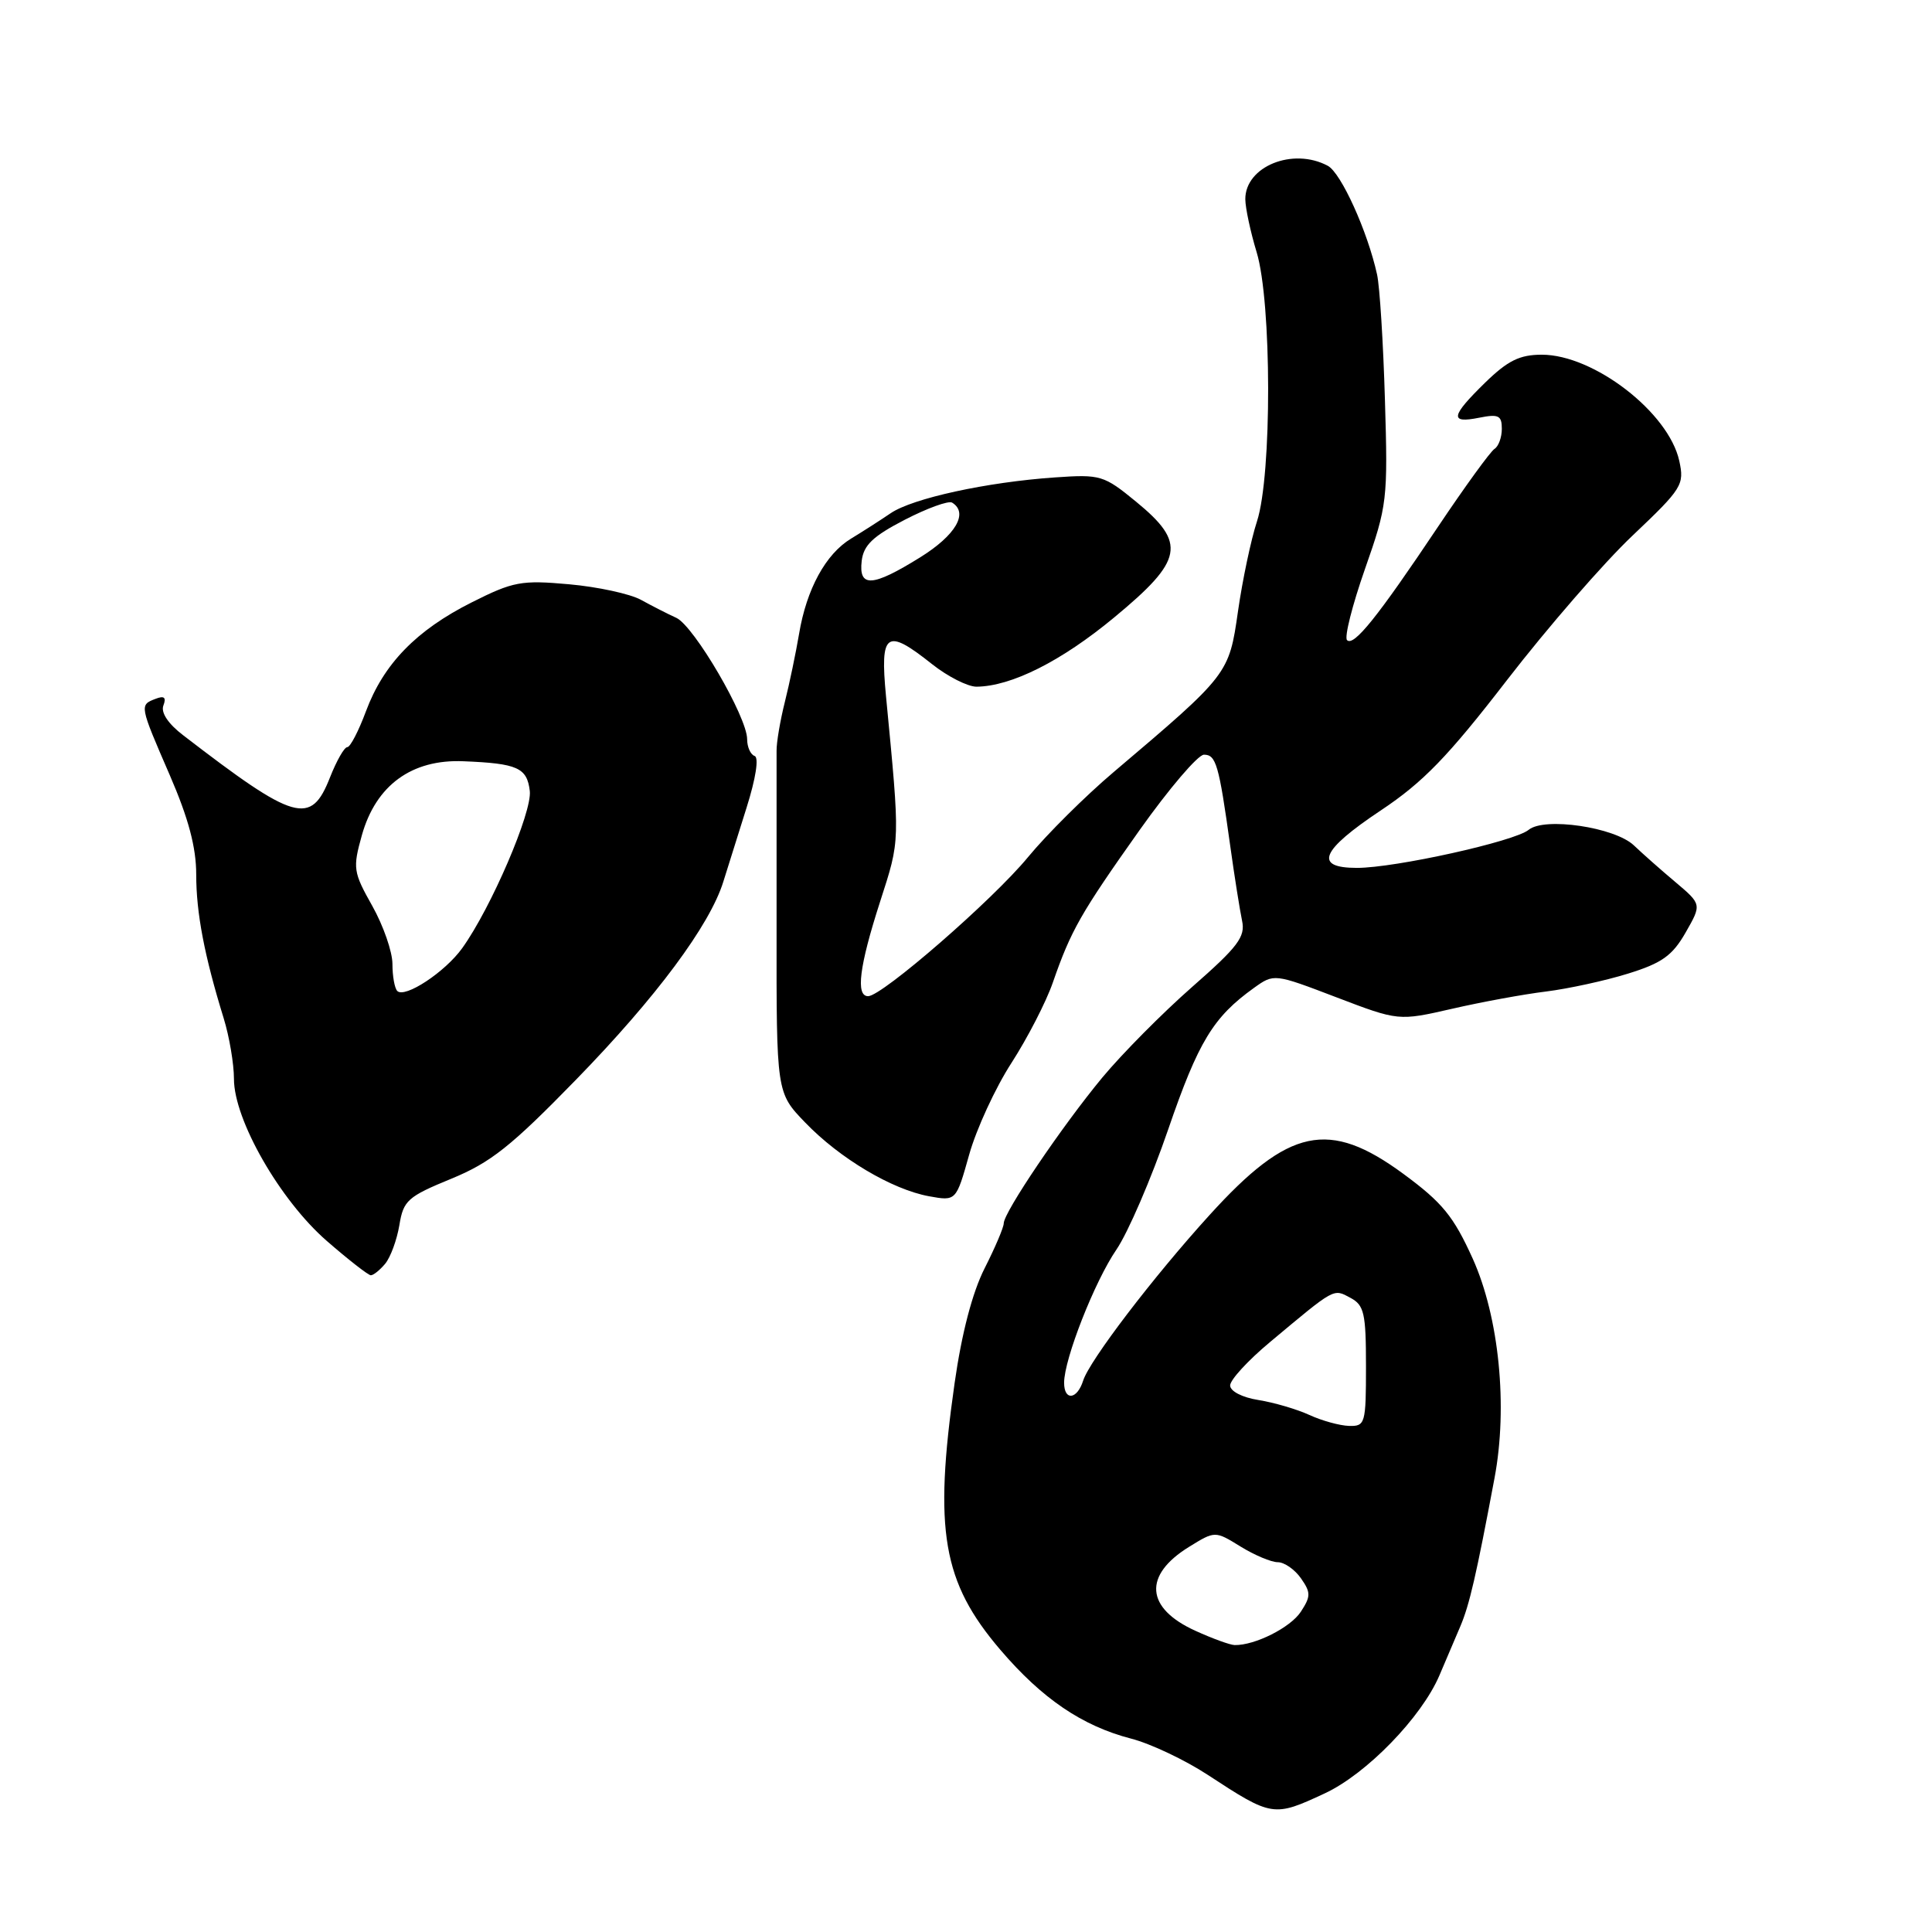 <?xml version="1.0" encoding="UTF-8" standalone="no"?>
<!DOCTYPE svg PUBLIC "-//W3C//DTD SVG 1.1//EN" "http://www.w3.org/Graphics/SVG/1.1/DTD/svg11.dtd" >
<svg xmlns="http://www.w3.org/2000/svg" xmlns:xlink="http://www.w3.org/1999/xlink" version="1.1" viewBox="0 0 256 256">
 <g >
 <path fill="currentColor"
d=" M 175.54 237.63 C 181.07 235.06 188.36 227.55 190.73 222.00 C 191.55 220.07 192.80 217.15 193.50 215.50 C 194.71 212.65 195.60 208.81 198.03 195.86 C 199.82 186.38 198.64 174.55 195.15 166.79 C 192.60 161.16 191.14 159.36 185.95 155.54 C 176.09 148.29 170.78 149.41 160.27 161.00 C 152.80 169.22 144.36 180.28 143.52 182.95 C 142.72 185.47 141.00 185.65 141.00 183.22 C 141.00 180.09 145.04 169.80 147.93 165.58 C 149.46 163.34 152.56 156.16 154.80 149.63 C 158.79 138.01 160.77 134.76 166.16 130.90 C 168.81 129.00 168.84 129.00 177.06 132.14 C 185.31 135.29 185.31 135.29 192.40 133.67 C 196.31 132.77 201.91 131.74 204.87 131.38 C 207.82 131.01 212.70 129.95 215.72 129.01 C 220.21 127.62 221.60 126.63 223.35 123.57 C 225.49 119.83 225.49 119.83 222.00 116.88 C 220.07 115.26 217.60 113.07 216.50 112.02 C 213.97 109.61 204.63 108.23 202.55 109.96 C 200.70 111.49 184.87 115.00 179.80 115.00 C 174.03 115.00 174.99 112.69 182.97 107.38 C 188.57 103.65 191.84 100.28 199.68 90.12 C 205.04 83.18 212.53 74.55 216.34 70.95 C 222.90 64.73 223.21 64.23 222.51 61.06 C 221.10 54.65 211.19 47.00 204.30 47.00 C 201.36 47.00 199.79 47.78 196.79 50.70 C 192.22 55.17 192.05 56.14 196.00 55.35 C 198.56 54.84 199.00 55.05 199.00 56.82 C 199.00 57.95 198.56 59.15 198.03 59.48 C 197.49 59.82 194.13 64.45 190.55 69.79 C 182.52 81.79 179.38 85.70 178.49 84.82 C 178.11 84.44 179.18 80.21 180.86 75.41 C 183.82 66.98 183.91 66.23 183.51 52.97 C 183.29 45.43 182.82 37.96 182.47 36.38 C 181.21 30.65 177.70 22.91 175.94 21.97 C 171.31 19.49 164.99 22.06 165.01 26.40 C 165.02 27.56 165.69 30.71 166.51 33.41 C 168.52 40.04 168.55 62.95 166.56 69.07 C 165.76 71.51 164.63 76.88 164.04 81.00 C 162.85 89.32 162.82 89.37 147.58 102.29 C 143.82 105.47 138.71 110.55 136.22 113.57 C 131.57 119.23 116.88 132.00 115.03 132.00 C 113.36 132.00 113.86 128.03 116.61 119.50 C 119.30 111.14 119.28 111.86 117.40 92.25 C 116.59 83.75 117.42 83.17 123.50 88.00 C 125.58 89.65 128.23 90.99 129.39 90.99 C 133.99 90.95 140.62 87.63 147.63 81.82 C 156.82 74.22 157.25 71.98 150.54 66.48 C 146.26 62.97 145.83 62.84 139.79 63.26 C 130.76 63.88 120.91 66.03 118.01 68.01 C 116.63 68.95 114.27 70.46 112.77 71.37 C 109.41 73.40 106.87 78.06 105.88 84.00 C 105.46 86.47 104.62 90.53 104.00 93.00 C 103.38 95.47 102.88 98.40 102.90 99.50 C 102.91 100.60 102.91 111.24 102.90 123.15 C 102.88 144.79 102.88 144.79 106.69 148.74 C 111.27 153.50 118.19 157.61 123.10 158.51 C 126.69 159.16 126.69 159.16 128.42 153.00 C 129.37 149.61 131.89 144.14 134.02 140.85 C 136.14 137.56 138.62 132.76 139.51 130.18 C 141.91 123.27 143.19 121.02 150.99 110.01 C 154.90 104.50 158.74 100.00 159.53 100.00 C 161.13 100.00 161.51 101.29 163.00 112.00 C 163.57 116.12 164.29 120.62 164.58 122.00 C 165.04 124.13 164.05 125.44 157.97 130.77 C 154.04 134.22 148.69 139.62 146.07 142.77 C 140.71 149.24 133.00 160.65 133.00 162.10 C 133.00 162.63 131.86 165.31 130.47 168.05 C 128.84 171.27 127.43 176.67 126.49 183.27 C 123.71 202.81 124.88 209.64 132.56 218.62 C 138.09 225.09 143.40 228.70 149.89 230.38 C 152.45 231.04 157.01 233.20 160.02 235.17 C 168.58 240.77 168.75 240.79 175.54 237.63 Z  M 51.04 167.45 C 51.75 166.59 52.59 164.29 52.92 162.33 C 53.45 159.07 54.02 158.56 59.77 156.20 C 65.02 154.05 67.73 151.89 76.33 143.06 C 86.93 132.18 94.06 122.60 95.85 116.81 C 96.42 114.99 97.80 110.58 98.93 107.00 C 100.15 103.13 100.58 100.37 99.99 100.17 C 99.45 99.98 99.00 98.99 99.00 97.95 C 99.00 95.00 91.97 82.96 89.62 81.87 C 88.45 81.34 86.33 80.25 84.91 79.47 C 83.48 78.69 79.21 77.76 75.41 77.42 C 69.07 76.85 68.01 77.05 62.50 79.82 C 55.16 83.51 50.82 87.98 48.49 94.25 C 47.52 96.86 46.41 99.00 46.02 99.00 C 45.62 99.00 44.60 100.80 43.73 103.00 C 41.20 109.45 39.13 108.86 24.29 97.44 C 22.27 95.90 21.29 94.41 21.65 93.48 C 22.06 92.41 21.76 92.15 20.61 92.60 C 18.47 93.42 18.47 93.43 22.50 102.72 C 24.98 108.45 26.00 112.28 26.00 115.89 C 26.00 120.98 27.08 126.63 29.64 134.93 C 30.39 137.36 31.00 140.98 31.00 142.96 C 31.00 148.39 37.10 159.03 43.29 164.42 C 46.15 166.91 48.78 168.96 49.13 168.98 C 49.47 168.99 50.33 168.30 51.04 167.45 Z  M 158.40 216.09 C 151.79 213.09 151.45 208.74 157.55 204.97 C 161.00 202.84 161.00 202.84 164.37 204.92 C 166.22 206.06 168.44 207.00 169.31 207.00 C 170.18 207.00 171.56 207.96 172.38 209.13 C 173.70 211.02 173.70 211.52 172.37 213.56 C 171.00 215.66 166.28 218.03 163.60 217.98 C 163.00 217.97 160.66 217.12 158.40 216.09 Z  M 173.50 187.49 C 171.85 186.73 168.81 185.84 166.75 185.51 C 164.59 185.17 163.00 184.34 163.00 183.58 C 163.00 182.84 165.36 180.27 168.25 177.86 C 176.97 170.57 176.65 170.74 178.94 171.97 C 180.76 172.94 181.00 174.01 181.00 181.04 C 181.00 188.65 180.90 189.00 178.75 188.94 C 177.51 188.90 175.15 188.25 173.50 187.49 Z  M 114.18 74.32 C 114.43 72.23 115.67 71.05 119.91 68.86 C 122.88 67.33 125.69 66.31 126.16 66.60 C 128.37 67.96 126.64 70.92 121.93 73.85 C 115.59 77.79 113.76 77.90 114.18 74.32 Z  M 52.64 131.31 C 52.29 130.95 52.00 129.35 52.00 127.73 C 52.00 126.12 50.80 122.66 49.33 120.04 C 46.80 115.55 46.73 115.04 47.95 110.67 C 49.81 104.05 54.56 100.58 61.41 100.87 C 68.57 101.16 69.83 101.72 70.20 104.80 C 70.54 107.58 65.07 120.31 61.25 125.63 C 58.98 128.80 53.65 132.31 52.64 131.31 Z "/>
</g>
</svg>